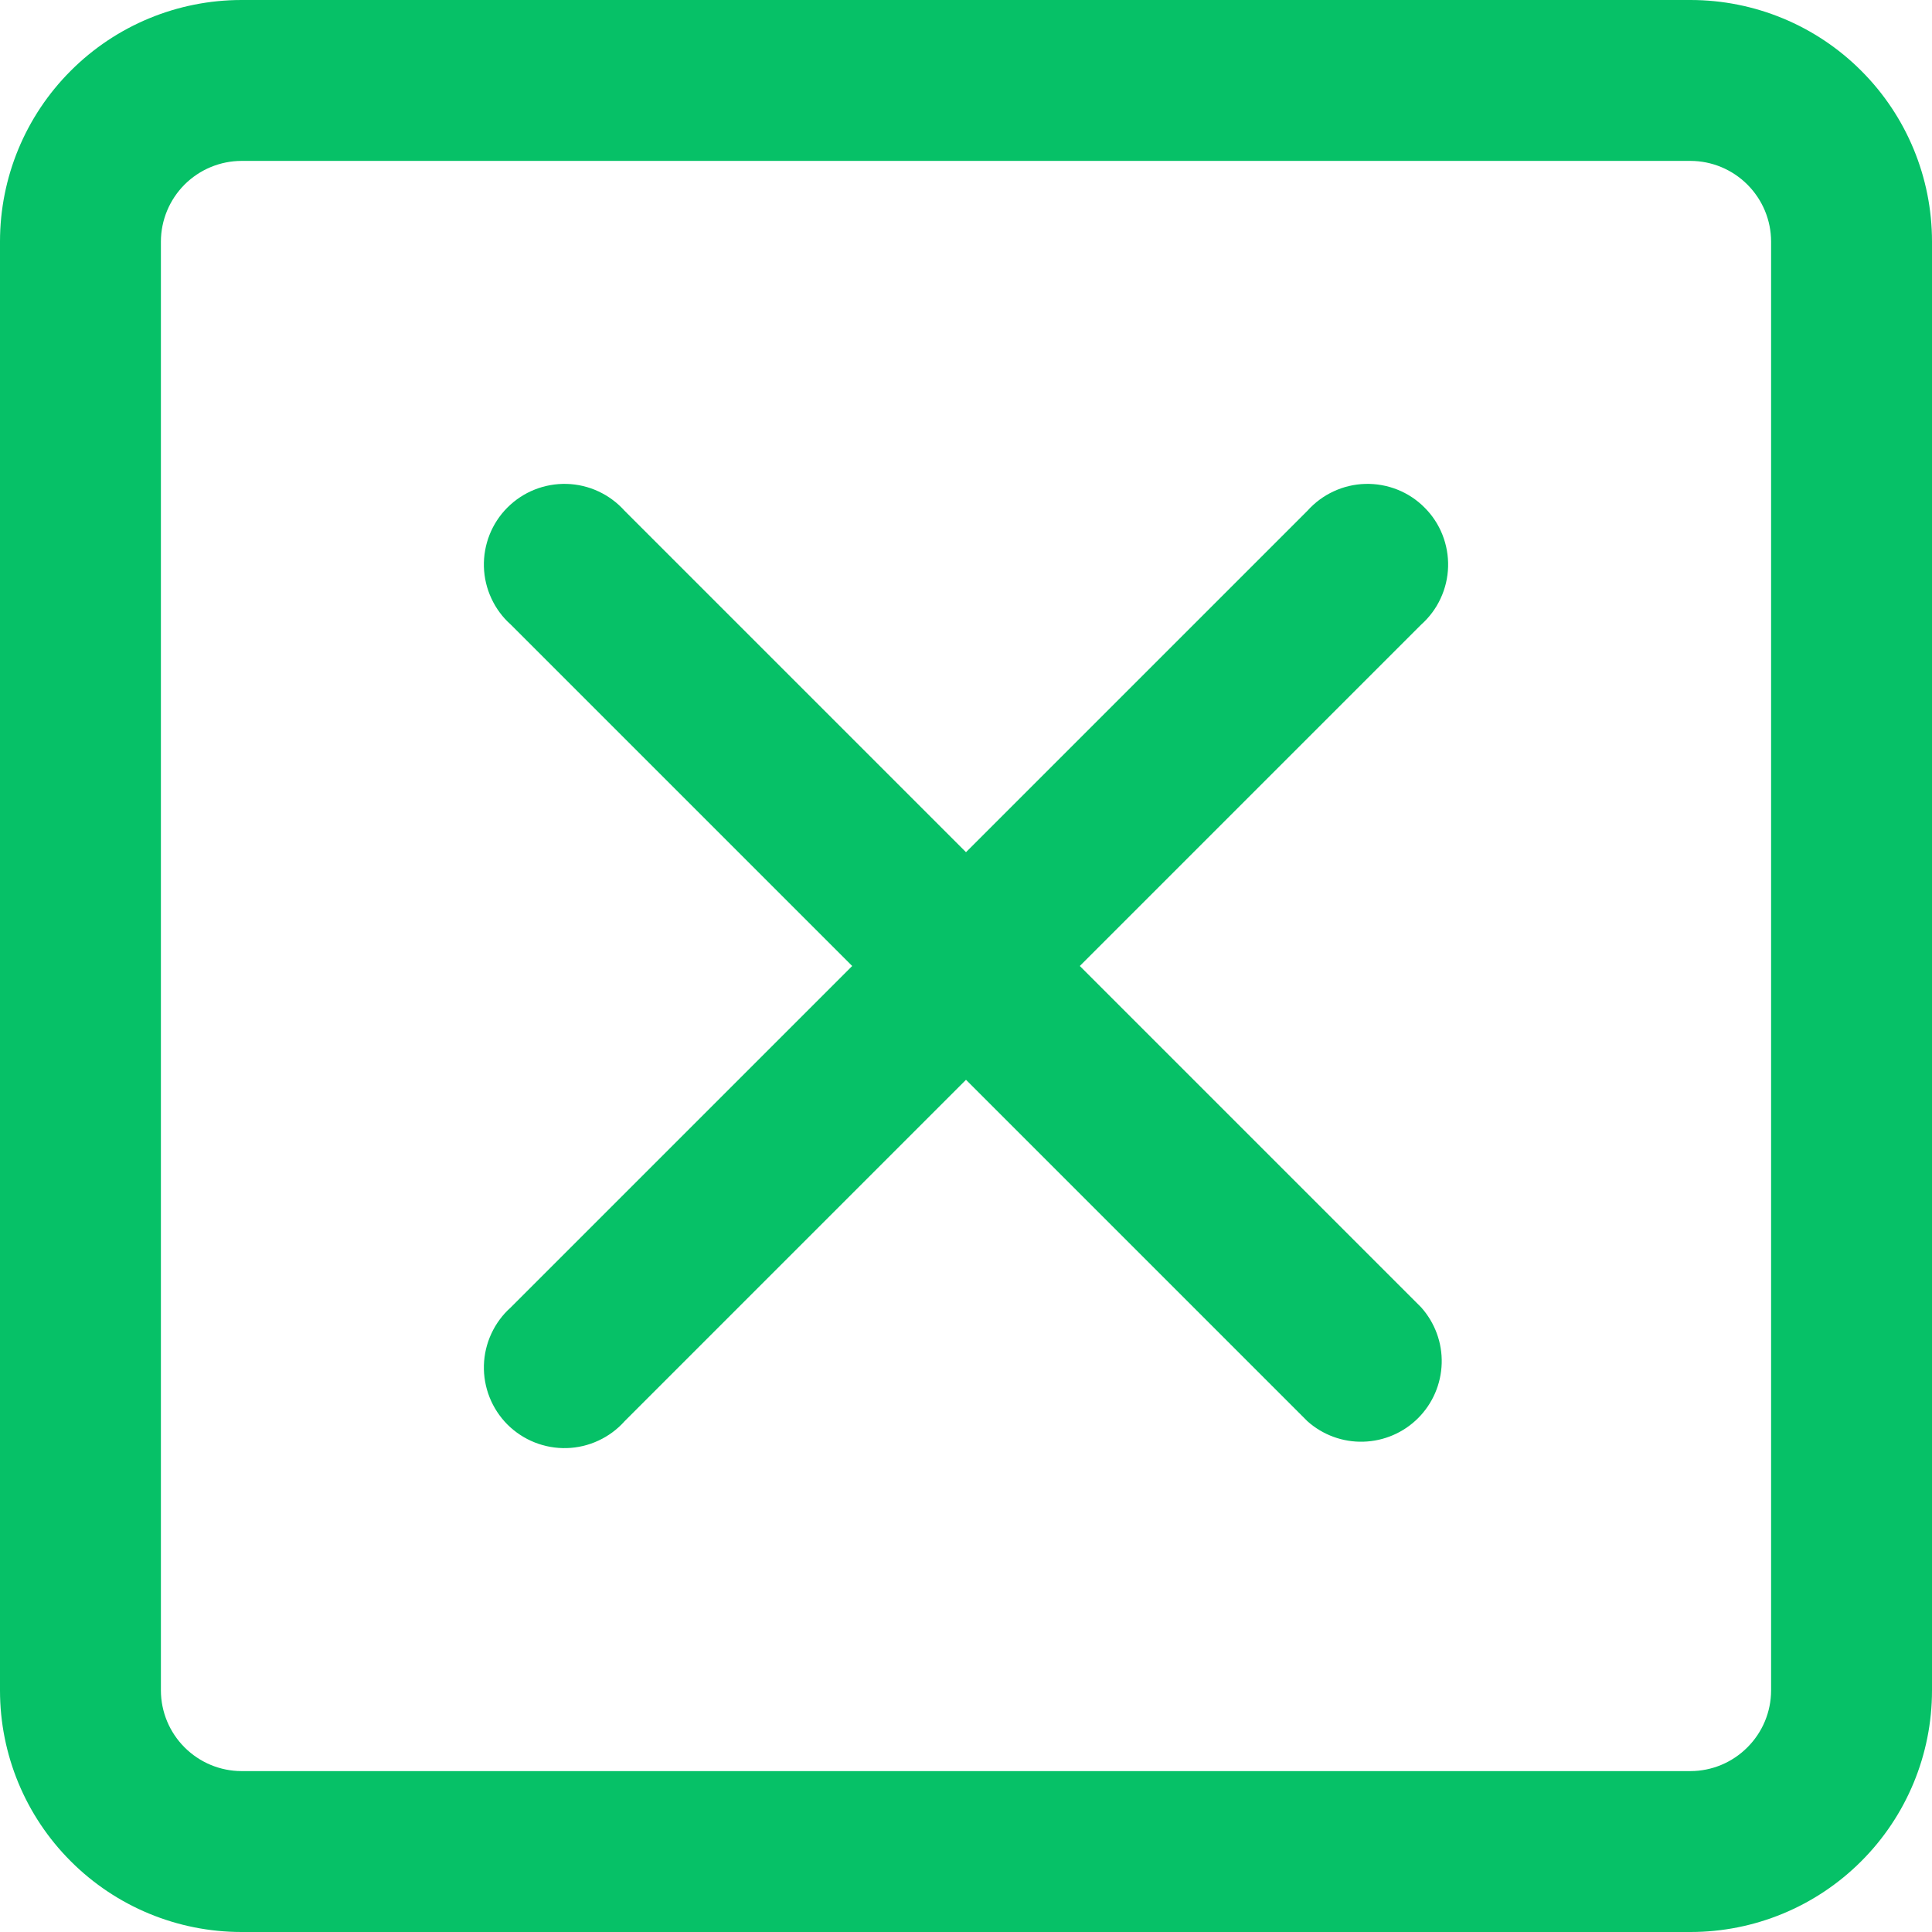 <svg width="32" height="32" viewBox="0 0 32 32" fill="none" xmlns="http://www.w3.org/2000/svg">
<g clip-path="url(#clip0_25_324)">
<path d="M28 0H4C2.939 0 1.922 0.421 1.172 1.172C0.421 1.922 0 2.939 0 4L0 28C0 29.061 0.421 30.078 1.172 30.828C1.922 31.579 2.939 32 4 32H28C29.061 32 30.078 31.579 30.828 30.828C31.579 30.078 32 29.061 32 28V4C32 2.939 31.579 1.922 30.828 1.172C30.078 0.421 29.061 0 28 0V0ZM29.335 28C29.334 28.354 29.193 28.692 28.942 28.942C28.692 29.193 28.354 29.334 28 29.335H4C3.646 29.334 3.308 29.193 3.057 28.942C2.807 28.692 2.666 28.354 2.665 28V4C2.666 3.646 2.807 3.308 3.057 3.057C3.308 2.807 3.646 2.666 4 2.665H28C28.354 2.666 28.692 2.807 28.942 3.057C29.193 3.308 29.334 3.646 29.335 4V28Z" fill="#06C167"/>
<path d="M23.54 21.655L17.885 16L23.54 10.345C23.675 10.224 23.785 10.077 23.861 9.912C23.938 9.747 23.98 9.569 23.985 9.387C23.99 9.206 23.958 9.025 23.891 8.856C23.824 8.687 23.723 8.534 23.594 8.406C23.466 8.277 23.313 8.176 23.144 8.109C22.975 8.042 22.794 8.01 22.613 8.015C22.431 8.02 22.253 8.062 22.088 8.139C21.923 8.215 21.776 8.325 21.655 8.46L16 14.115L10.345 8.46C10.224 8.325 10.076 8.215 9.912 8.139C9.747 8.062 9.568 8.02 9.387 8.015C9.205 8.01 9.025 8.042 8.856 8.109C8.687 8.176 8.534 8.277 8.405 8.406C8.277 8.534 8.176 8.687 8.109 8.856C8.042 9.025 8.01 9.206 8.015 9.387C8.02 9.569 8.062 9.747 8.139 9.912C8.215 10.077 8.324 10.224 8.46 10.345L14.115 16L8.46 21.655C8.324 21.776 8.215 21.924 8.139 22.088C8.062 22.253 8.02 22.432 8.015 22.613C8.01 22.795 8.042 22.975 8.109 23.144C8.176 23.313 8.277 23.466 8.405 23.595C8.534 23.723 8.687 23.824 8.856 23.891C9.025 23.958 9.205 23.99 9.387 23.985C9.568 23.98 9.747 23.938 9.912 23.861C10.076 23.785 10.224 23.676 10.345 23.54L16 17.885L21.655 23.54C21.909 23.767 22.241 23.889 22.582 23.879C22.923 23.869 23.247 23.73 23.488 23.489C23.73 23.247 23.869 22.923 23.879 22.582C23.889 22.241 23.767 21.91 23.54 21.655Z" fill="#06C167"/>
</g>
<defs>
<clipPath id="clip0_25_324">
<rect width="32" height="32" fill="white"/>
</clipPath>
</defs>
</svg>
